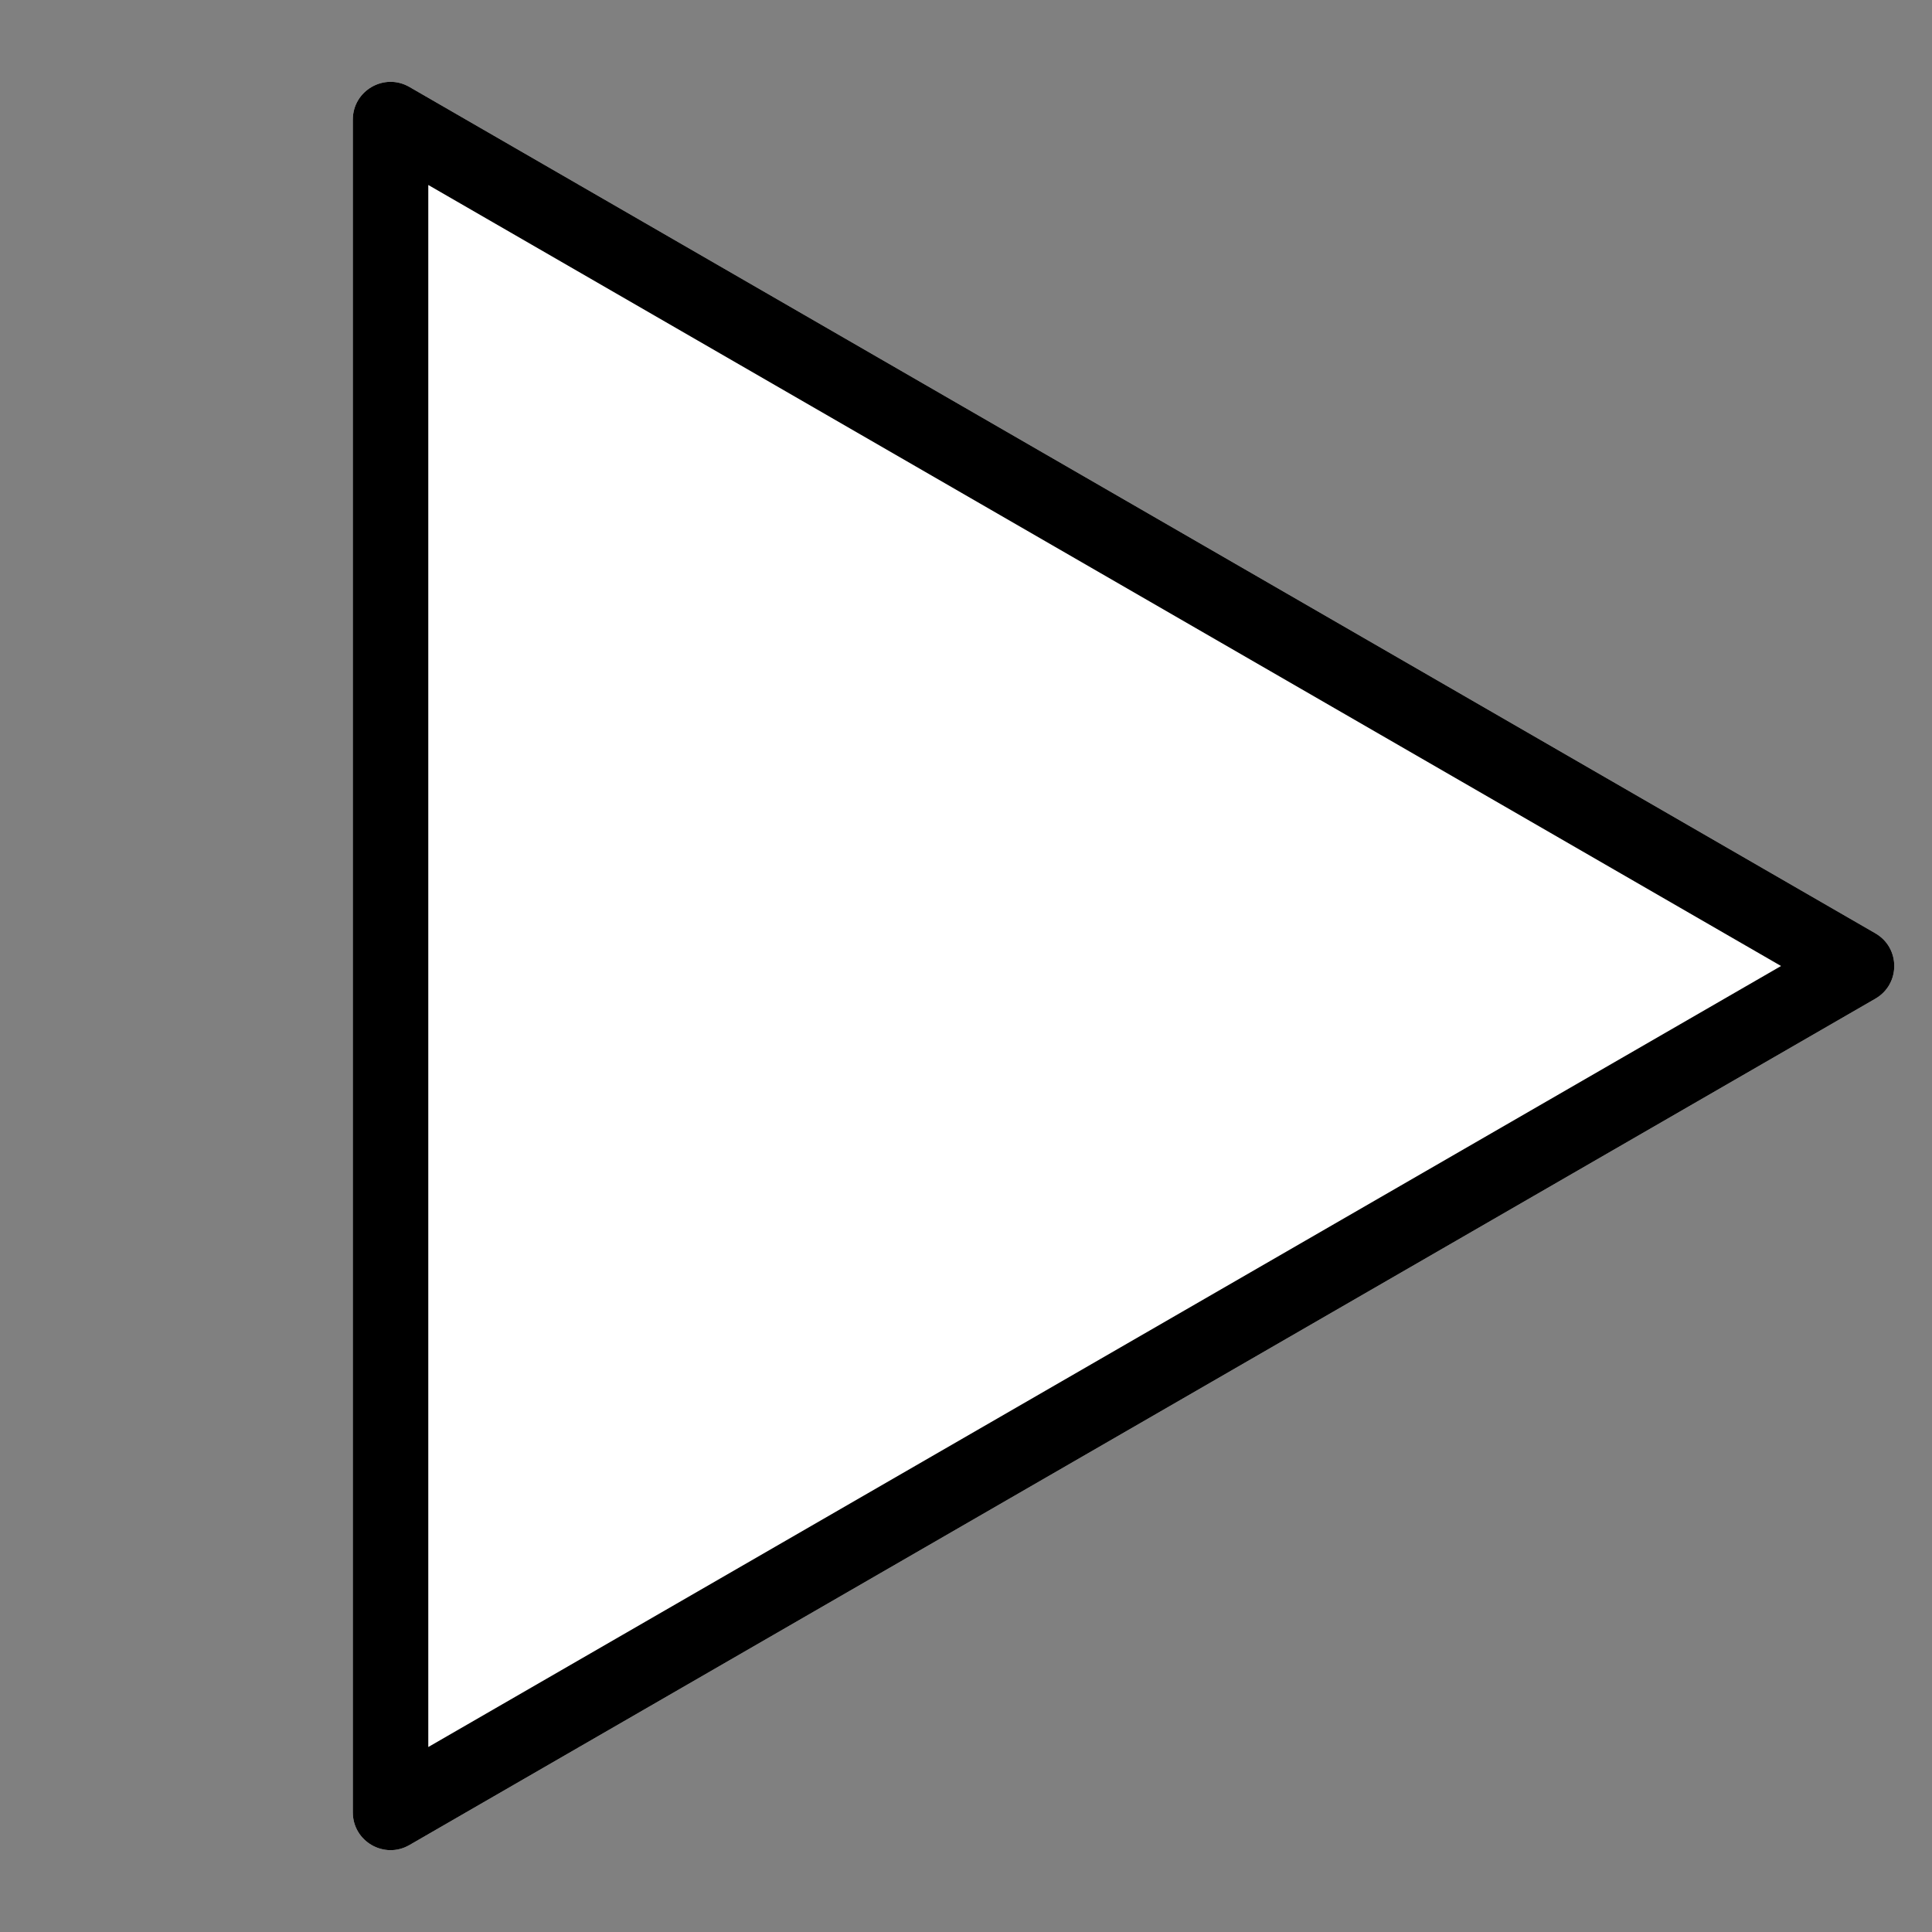 <svg width="512" height="512" viewBox="0 0 512 512" fill="none" xmlns="http://www.w3.org/2000/svg">
<rect x="0" y="0" width="512" height="512" fill="#808080" stroke="none"/>
<g clip-path="url(#clip0)">
<path d="M497 247.34C503.667 251.189 503.667 260.811 497 264.66L108.5 488.961C101.833 492.81 93.5 487.999 93.5 480.301V31.699C93.5 24.001 101.833 19.19 108.5 23.039L497 247.34Z" fill="white"/>
<path fill-rule="evenodd" clip-rule="evenodd" d="M472 256L113.5 49.02V462.98L472 256ZM497 264.66C503.667 260.811 503.667 251.189 497 247.34L108.5 23.039C101.833 19.19 93.5 24.001 93.5 31.699V480.301C93.5 487.999 101.833 492.81 108.5 488.961L497 264.66Z" fill="black"/>
</g>
<defs>
<clipPath id="clip0">
<rect width="512" height="512" fill="white"/>
</clipPath>
</defs>
</svg>
